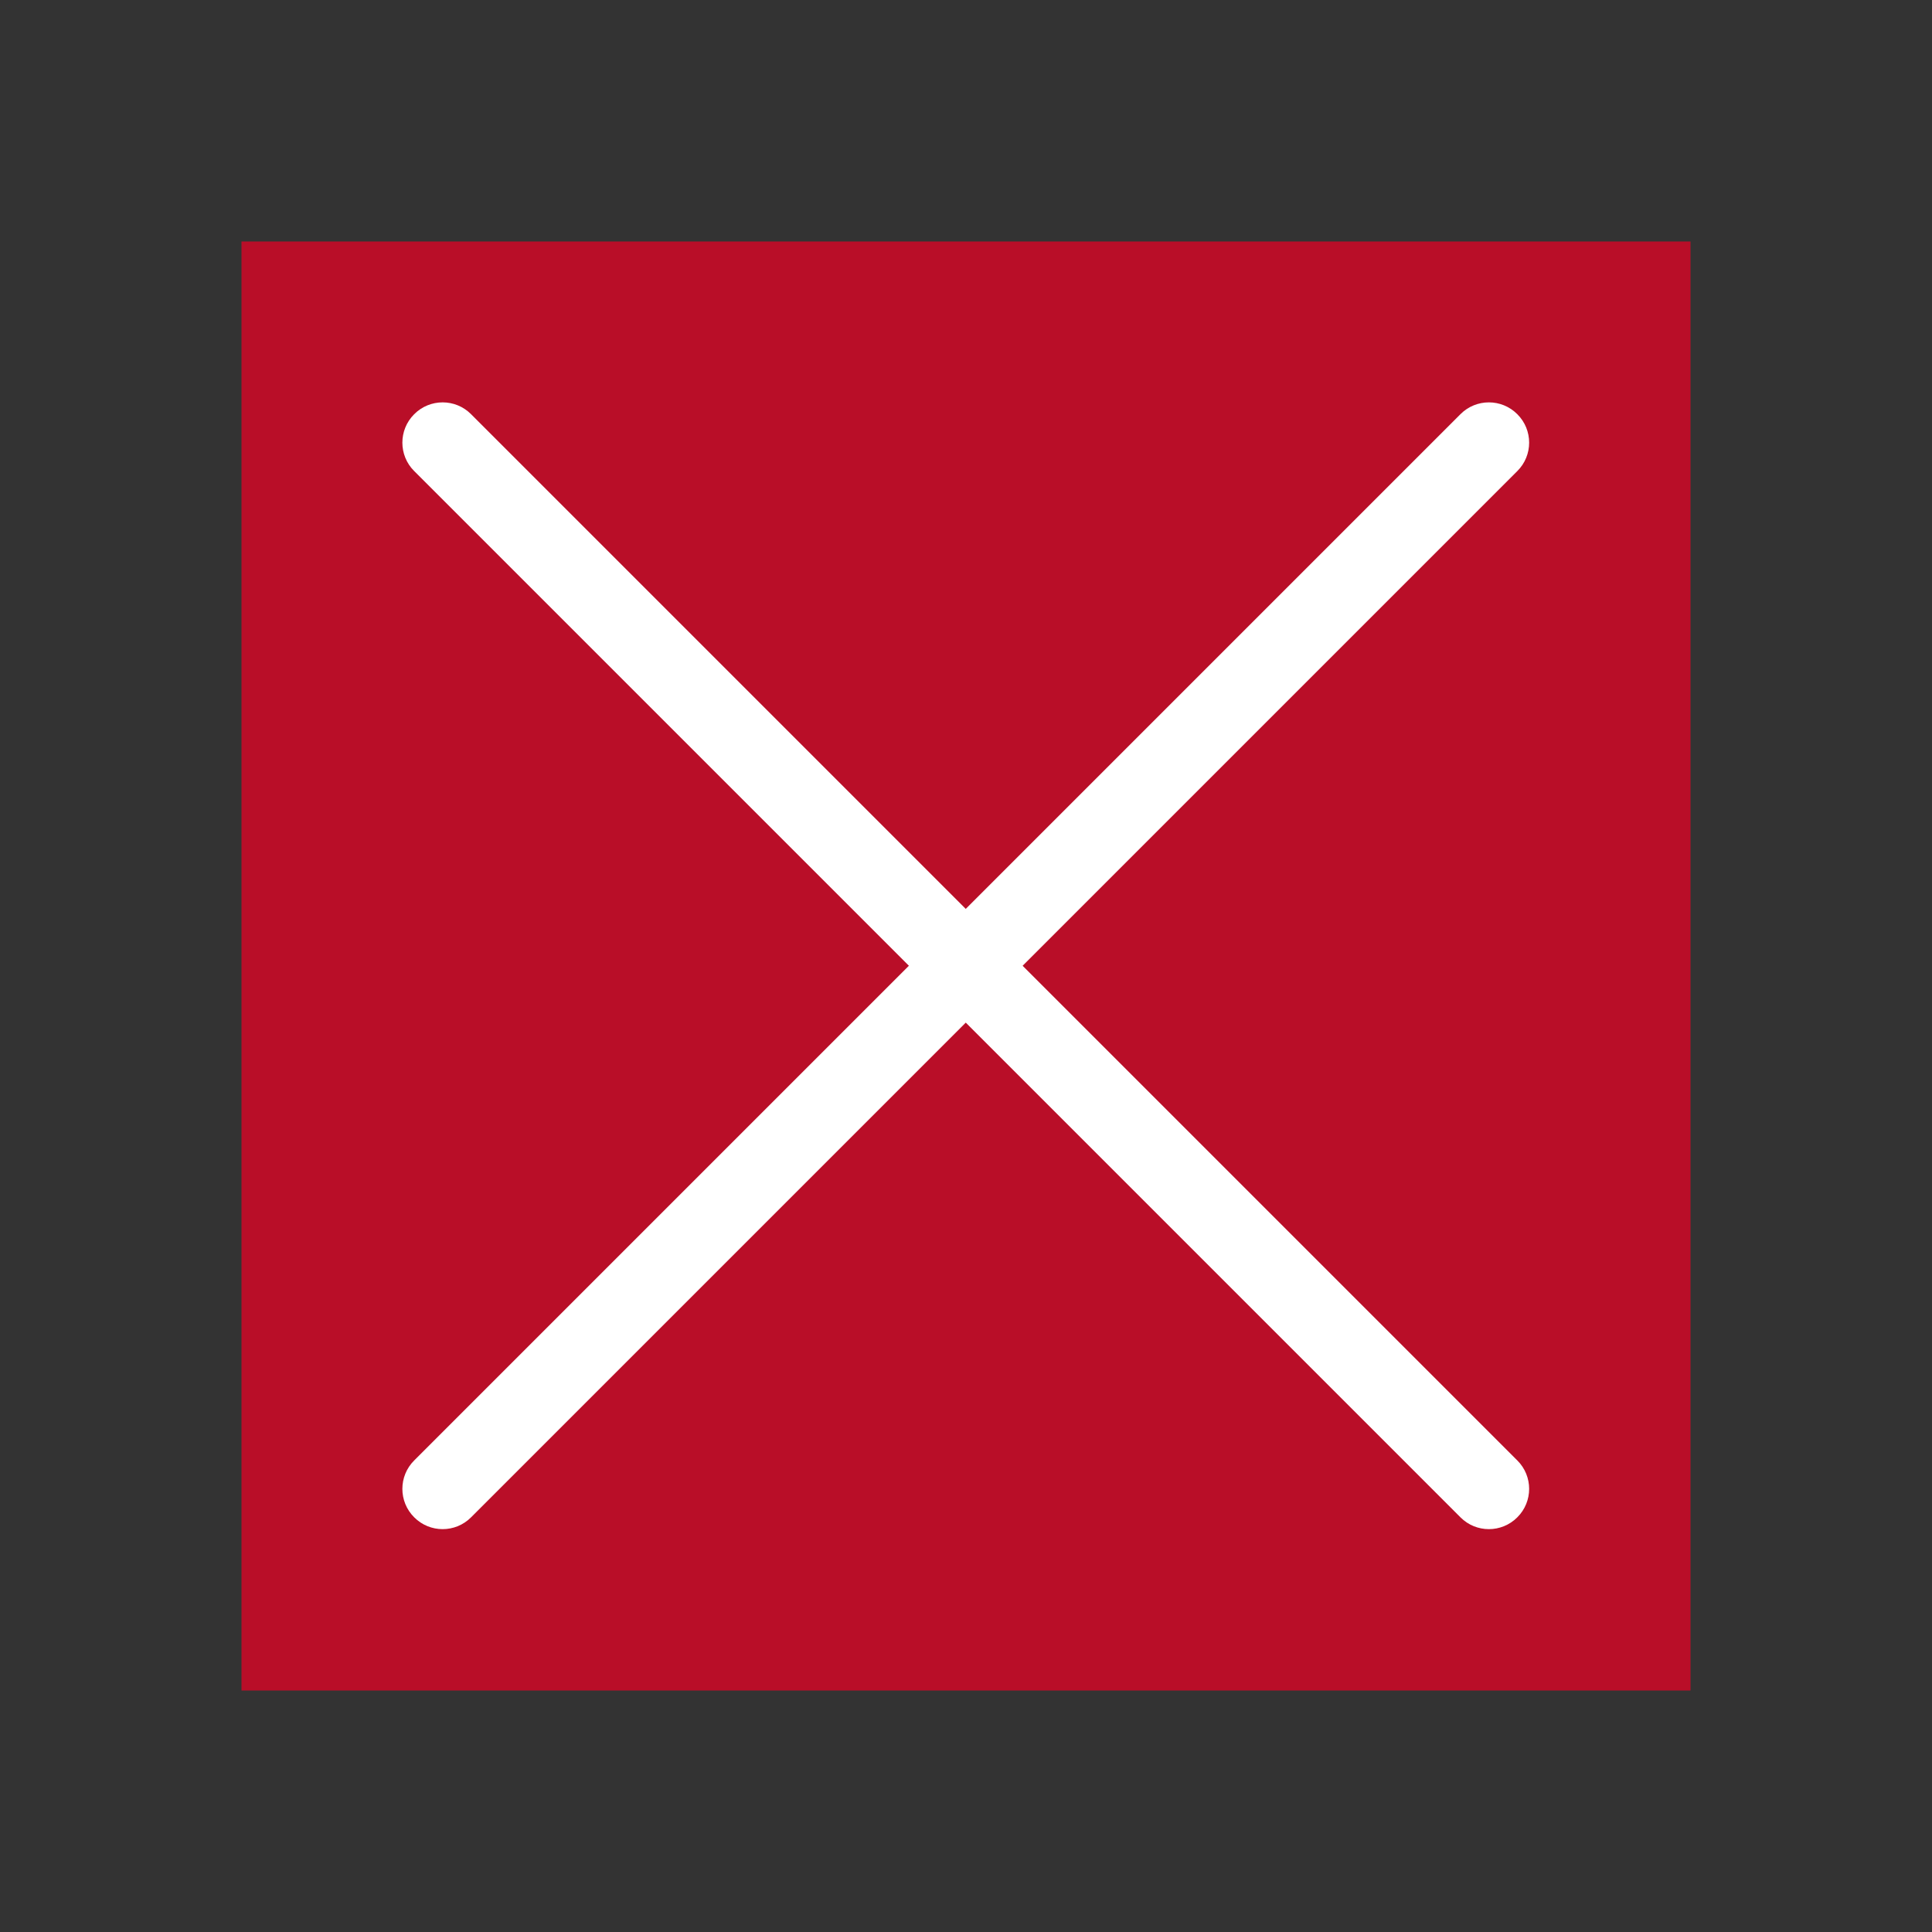 <?xml version='1.0' encoding='UTF-8' standalone='no'?>
<svg baseProfile="tiny" height="6.35mm" version="1.2" viewBox="0 0 24 24" width="6.35mm" xmlns="http://www.w3.org/2000/svg" xmlns:xlink="http://www.w3.org/1999/xlink">
    <rect x="0" y="0" width="24" height="24" fill="#333333" stroke="none"/>
    <style id="current-color-scheme" type="text/css">.ColorScheme-Text {color:#fcfcfc;}</style>
    <title>Qt SVG Document</title>
    <desc>Auto-generated by Klassy window decoration</desc>
    <defs/>
    <g fill="none" fill-rule="evenodd" stroke="black" stroke-linecap="square" stroke-linejoin="bevel" stroke-width="1">
        <g class="ColorScheme-Text" fill="#ed0024" fill-opacity="0.72" font-family="Noto Sans" font-size="13.333" font-style="normal" font-weight="400" stroke="none" transform="matrix(1.5,0,0,1.5,0,0)">
            <rect height="12" width="12" x="2" y="2"/>
        </g>
        <g class="ColorScheme-Text" fill="#ffffff" fill-opacity="1" font-family="Noto Sans" font-size="13.333" font-style="normal" font-weight="400" stroke="none" transform="matrix(1.333,0,0,1.333,0,0)">
            <path d="M4.39,3.86 L14.14,13.61 C14.287,13.756 14.287,13.994 14.14,14.14 C13.994,14.287 13.756,14.287 13.61,14.14 L3.86,4.39 C3.713,4.244 3.713,4.006 3.86,3.86 C4.006,3.713 4.244,3.713 4.39,3.86 " fill-rule="nonzero" vector-effect="none"/>
            <path d="M14.14,4.39 L4.39,14.14 C4.244,14.287 4.006,14.287 3.86,14.14 C3.713,13.994 3.713,13.756 3.86,13.61 L13.61,3.86 C13.756,3.713 13.994,3.713 14.14,3.86 C14.287,4.006 14.287,4.244 14.14,4.39 " fill-rule="nonzero" vector-effect="none"/>
        </g>
    </g>
</svg>
